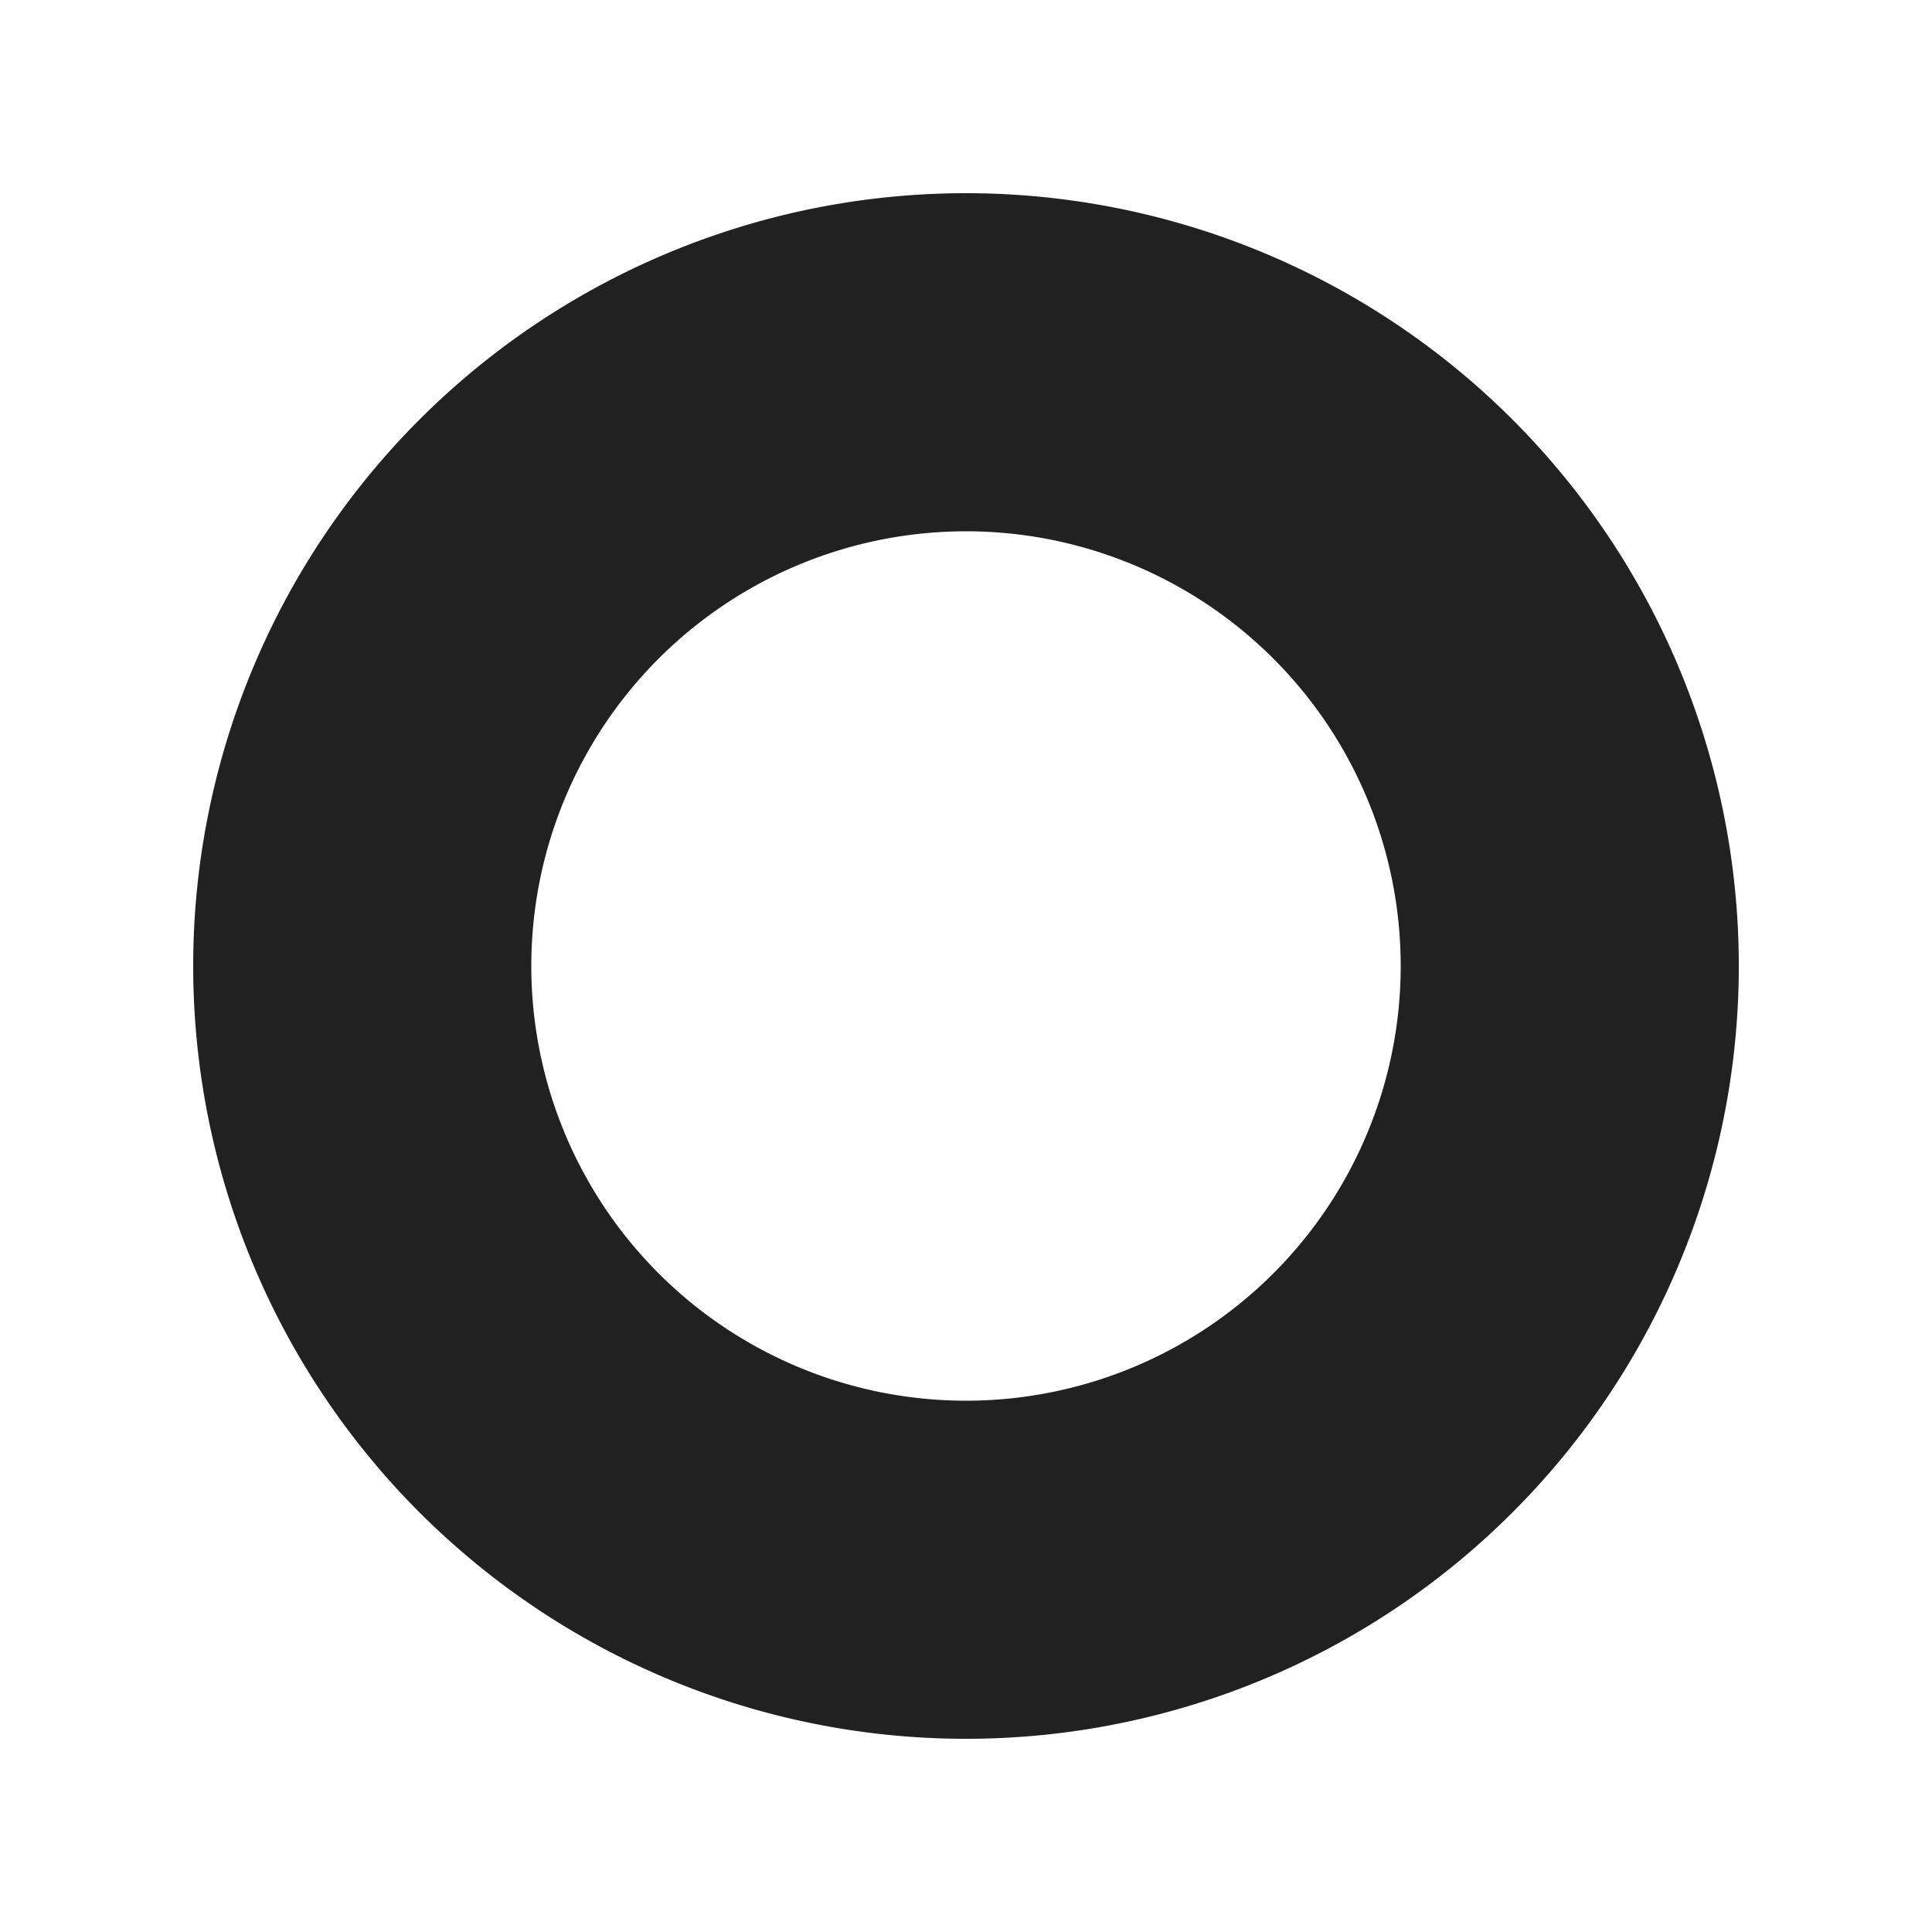 <svg viewBox="0 0 20 20" fill="none" xmlns="http://www.w3.org/2000/svg" height="1em" width="1em">
  <path d="M2 10a8 8 0 1 1 16 0 8 8 0 0 1-16 0Zm8 4.5a4.5 4.5 0 1 0 0-9 4.5 4.5 0 0 0 0 9Z" fill="#212121"/>
</svg>
